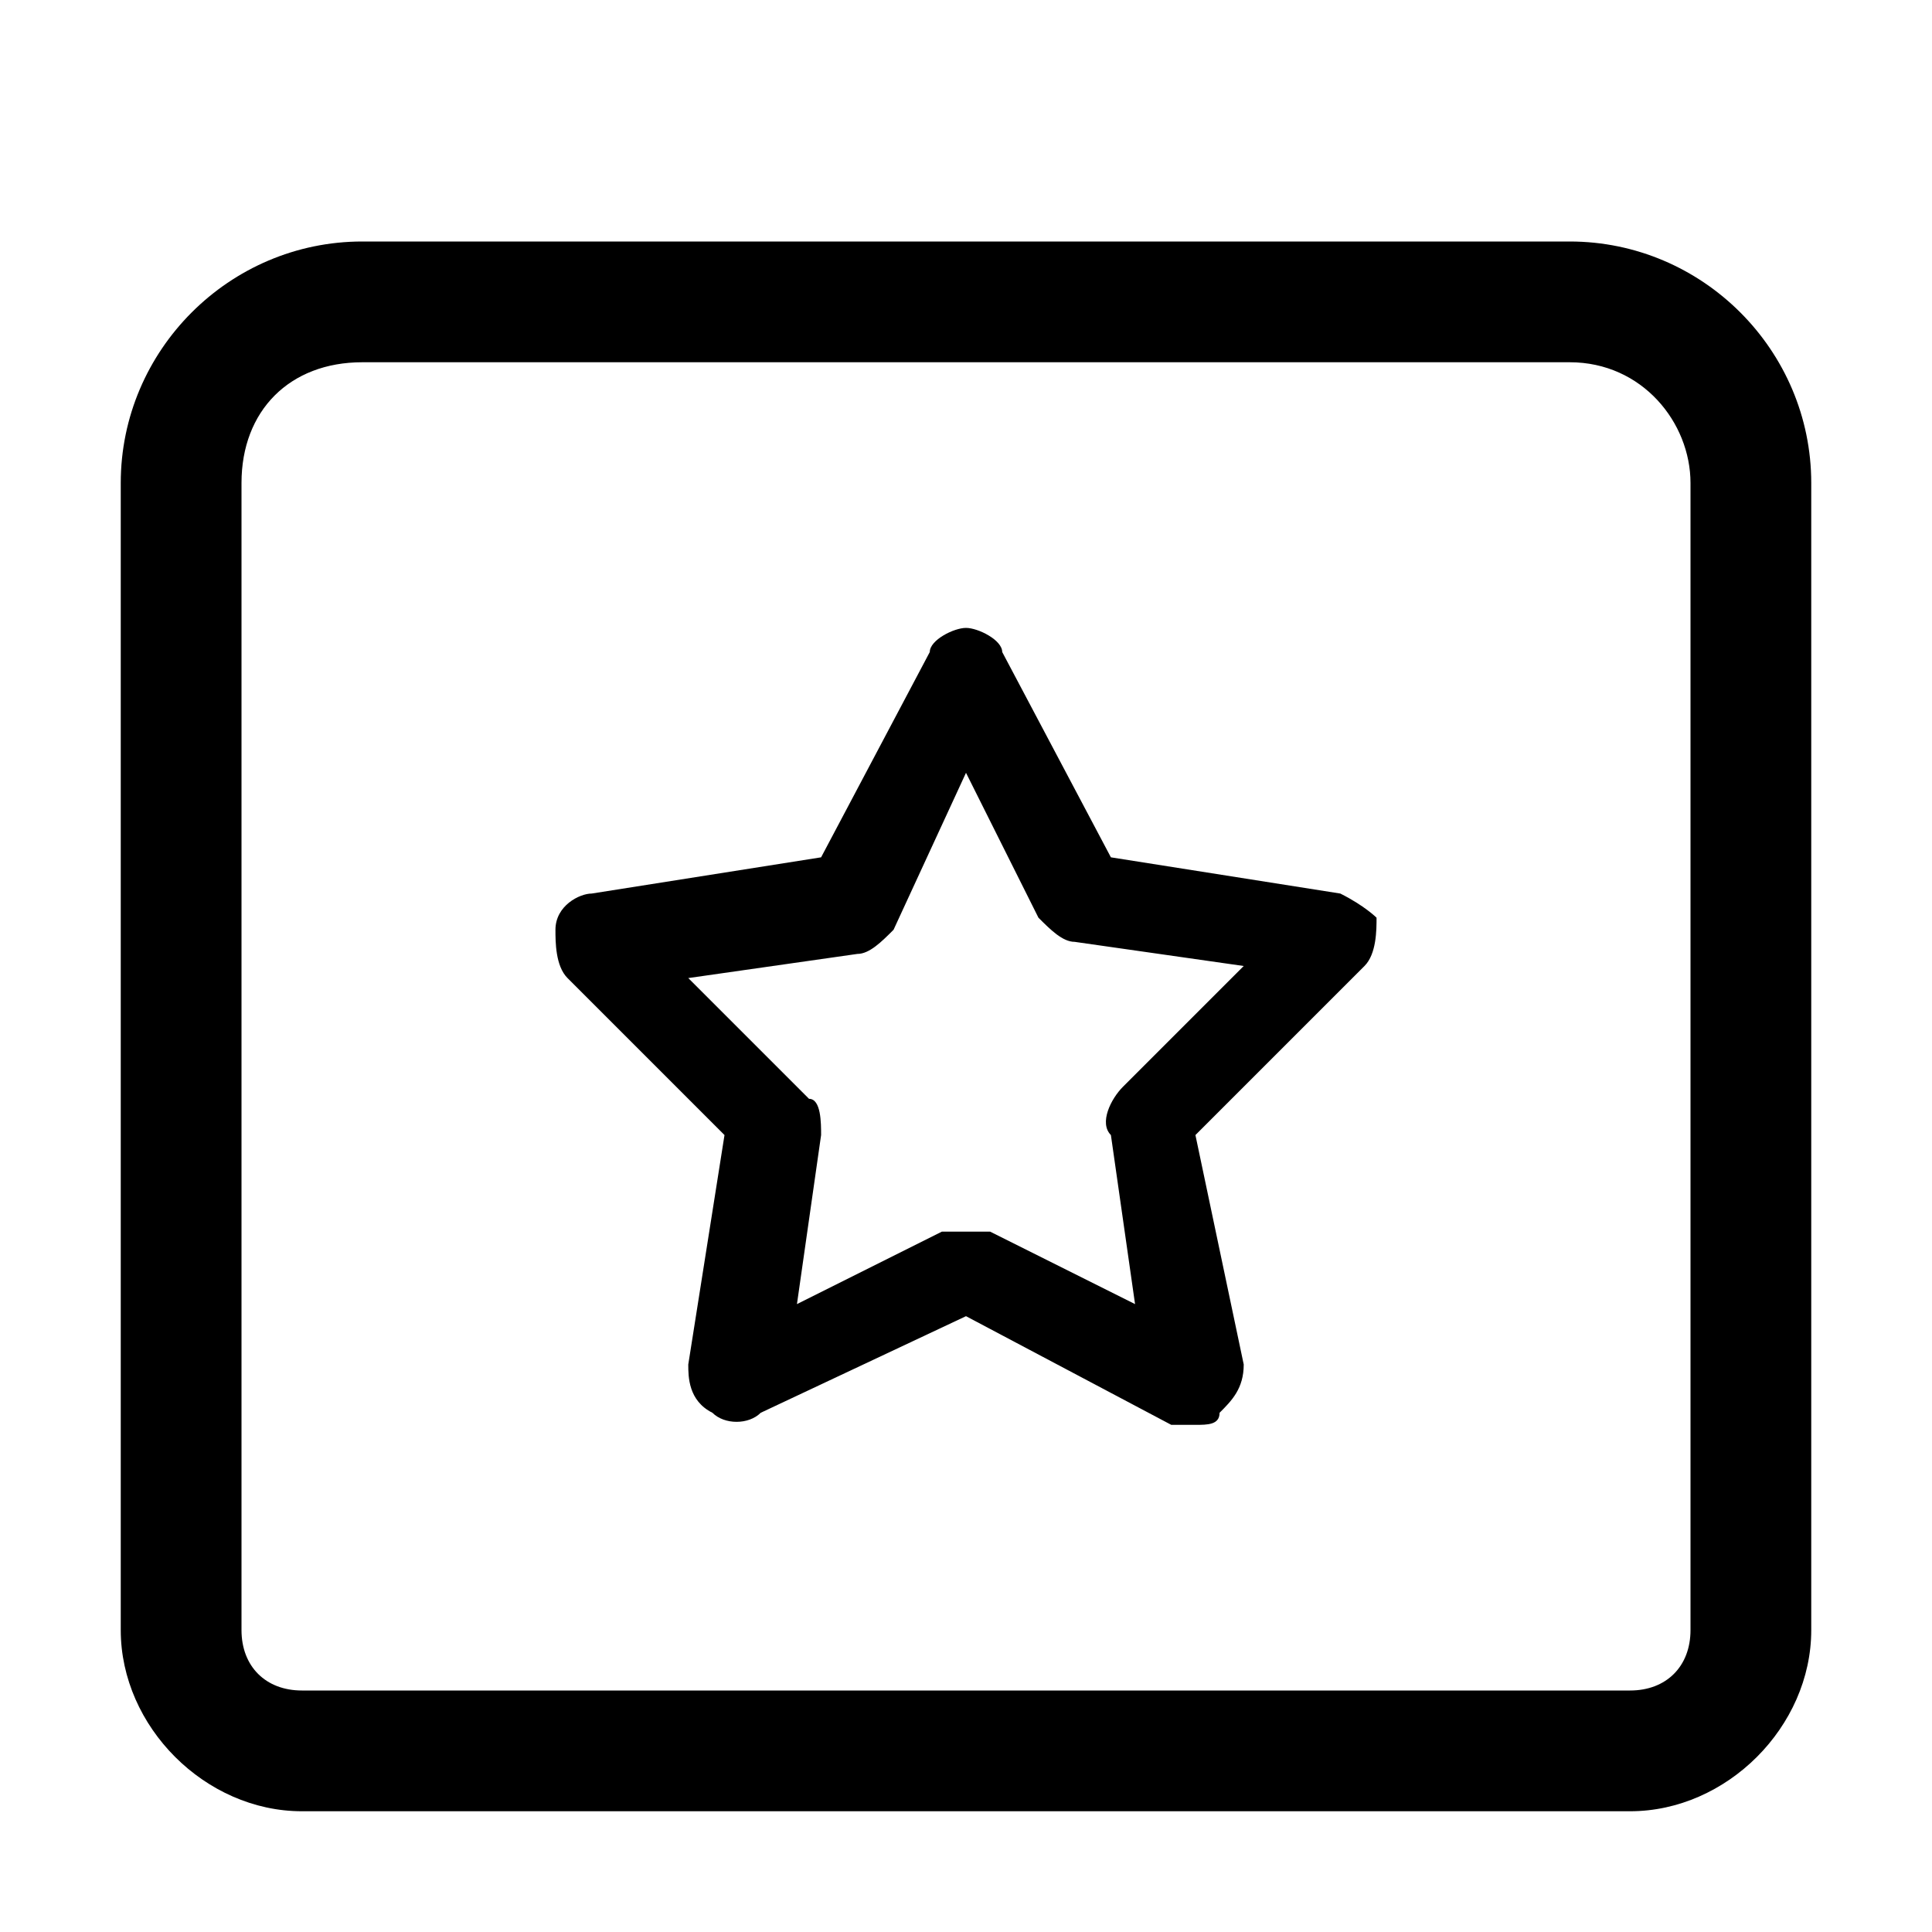 <svg t="1659377252625" class="icon" viewBox="0 0 1024 1024" version="1.1" xmlns="http://www.w3.org/2000/svg" p-id="14202" width="200" height="200">
  <path d="M832 128H192c-70.4 0-128 57.6-128 128v608c0 51.2 44.8 96 96 96h704c51.2 0 96-44.8 96-96V256c0-70.4-57.6-128-128-128z m64 736c0 19.2-12.8 32-32 32h-704c-19.2 0-32-12.8-32-32V256c0-38.4 25.6-64 64-64h640c38.4 0 64 32 64 64v608z"  p-id="14203"></path>
  <path d="M710.4 473.6l-121.6-19.2-57.6-108.8c0-6.4-12.8-12.8-19.2-12.8-6.4 0-19.2 6.4-19.2 12.8l-57.6 108.8-121.6 19.2c-6.4 0-19.2 6.4-19.2 19.2 0 6.4 0 19.2 6.4 25.6L384 601.6l-19.2 121.6c0 6.4 0 19.2 12.8 25.6 6.4 6.4 19.2 6.4 25.6 0l108.8-51.2 108.8 57.6h12.8c6.4 0 12.8 0 12.8-6.4 6.4-6.4 12.8-12.8 12.8-25.6l-25.6-121.6L723.2 512c6.4-6.4 6.4-19.2 6.4-25.6 0 0-6.4-6.4-19.2-12.8z m-121.6 128l12.8 89.6-76.8-38.4h-25.6l-76.8 38.4 12.8-89.6c0-6.4 0-19.2-6.4-19.2l-64-64 89.6-12.8c6.4 0 12.8-6.4 19.2-12.8L512 409.6l38.4 76.8c6.4 6.4 12.8 12.8 19.2 12.8l89.6 12.8-64 64c-6.4 6.4-12.8 19.2-6.4 25.6z" p-id="14204"></path>
</svg>